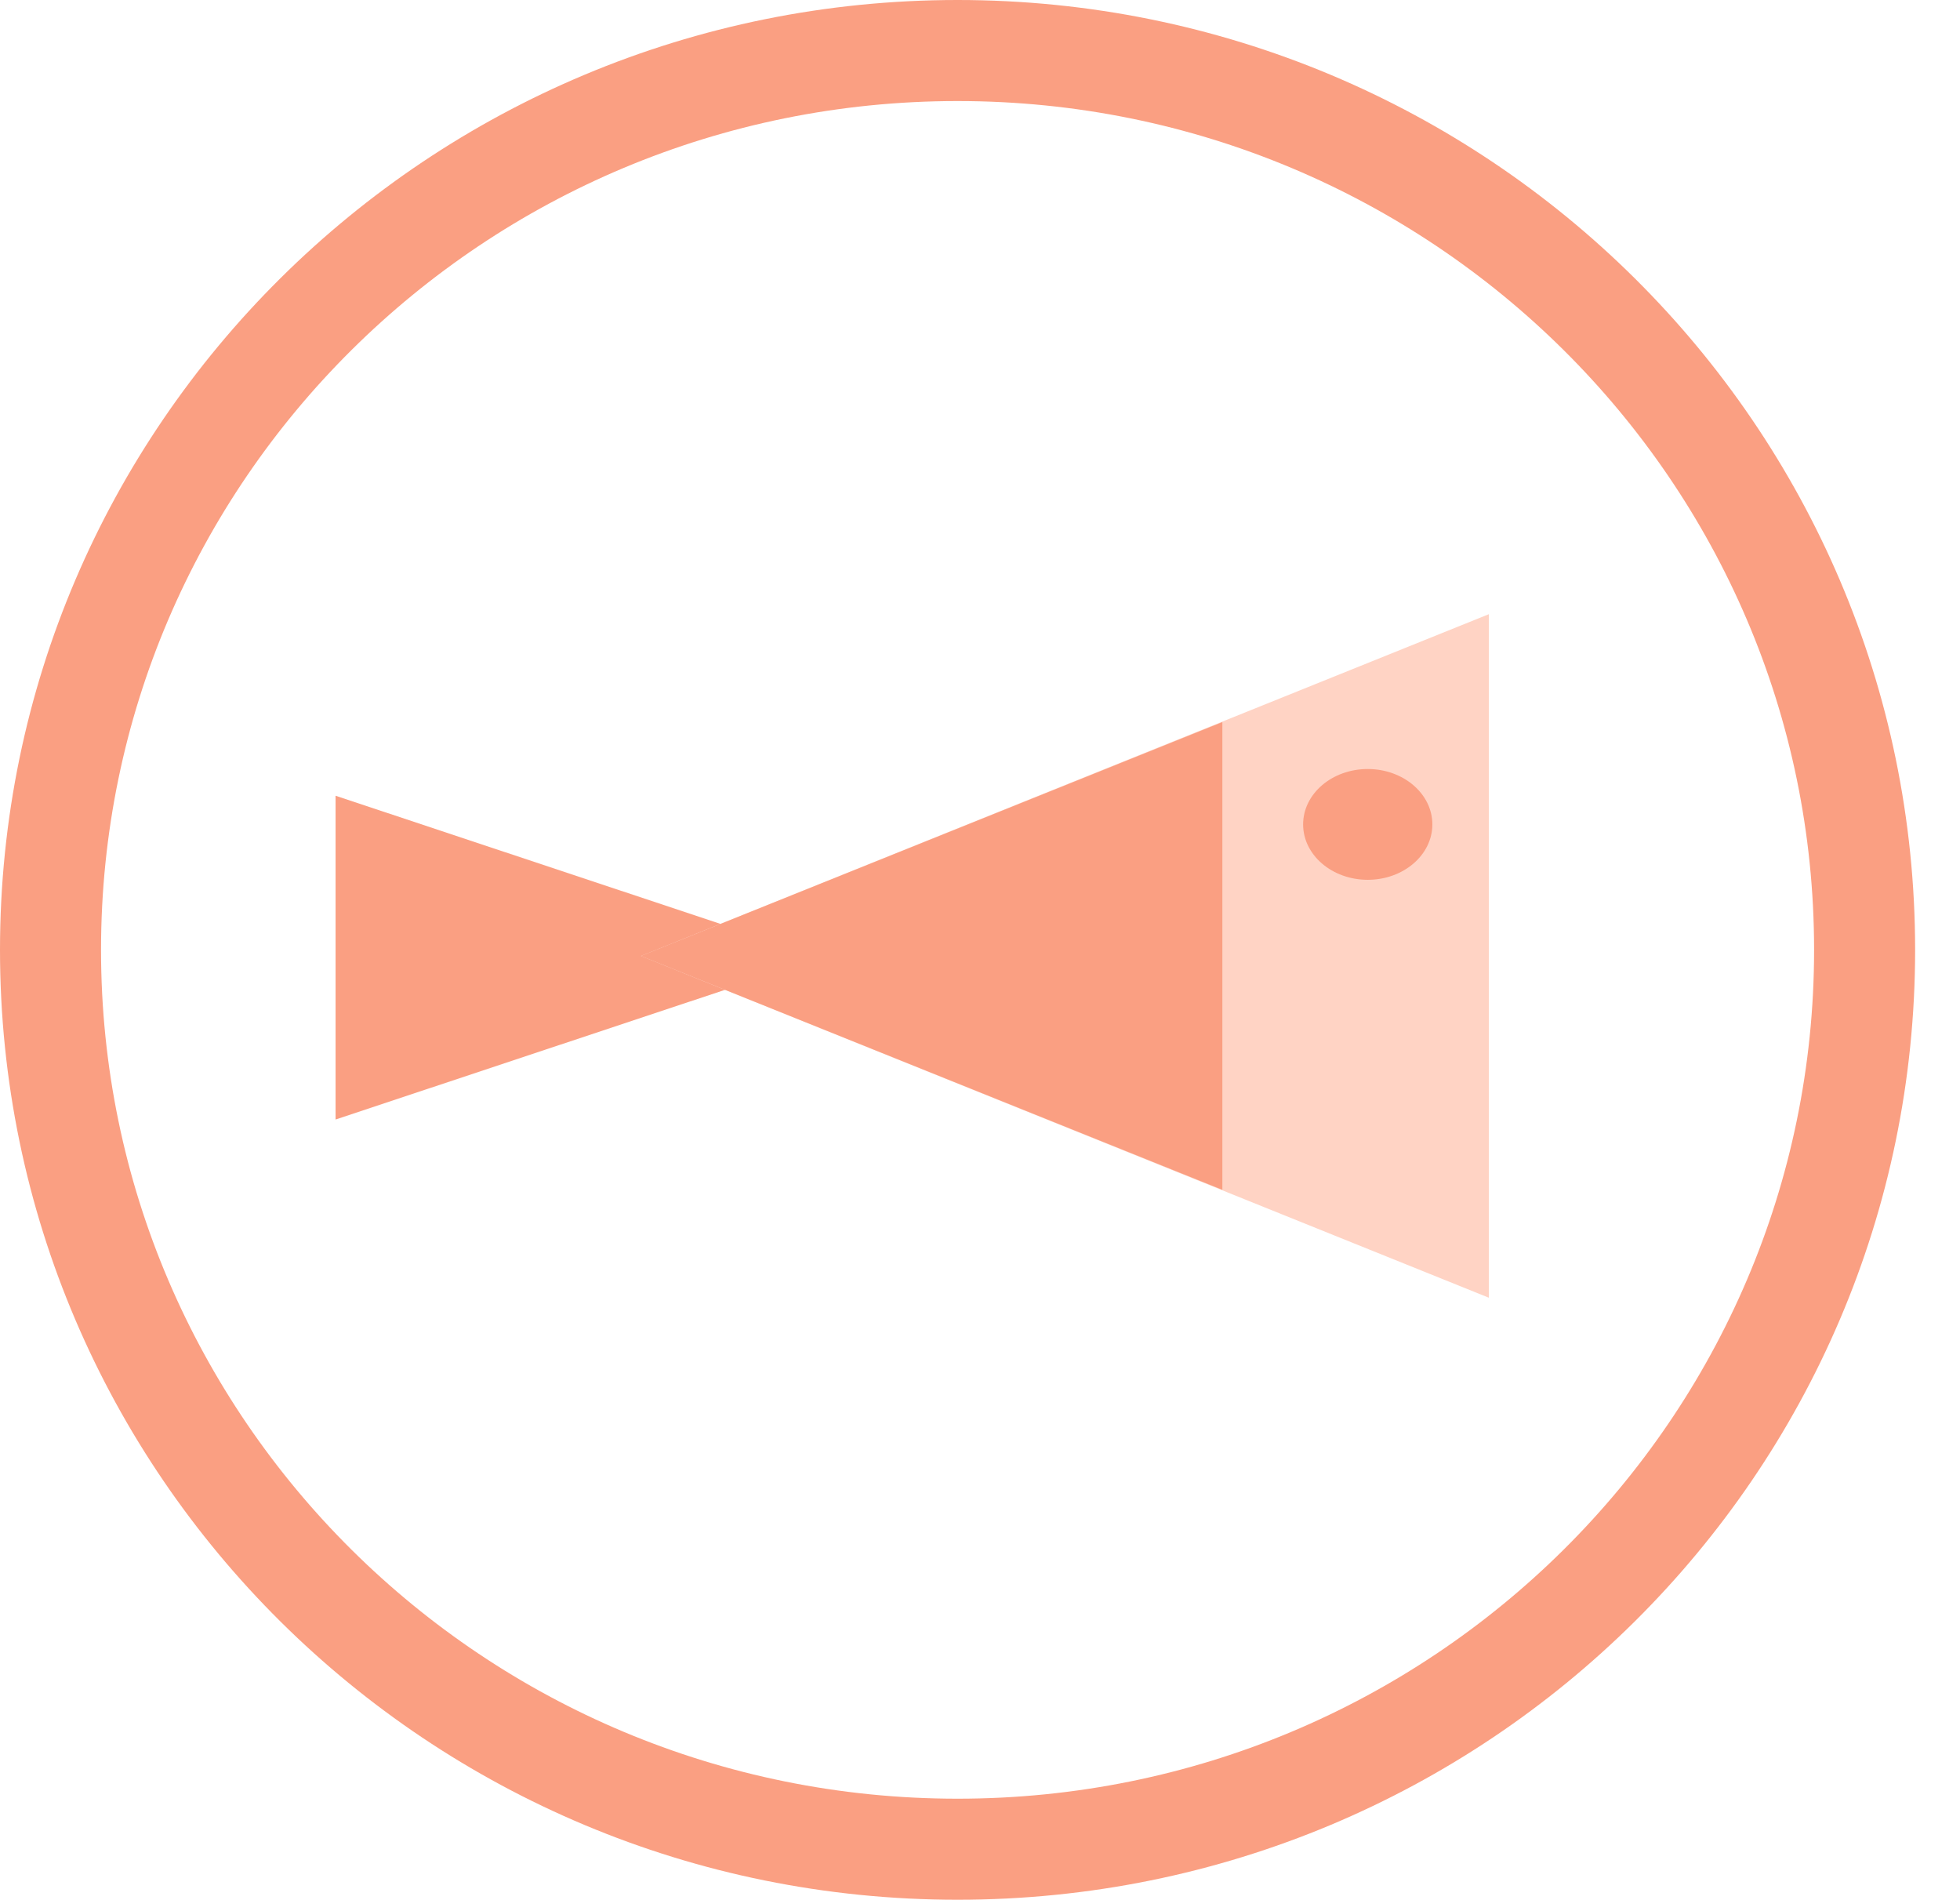 <svg width="97" height="94" viewBox="0 0 97 94" fill="none" xmlns="http://www.w3.org/2000/svg">
<path d="M92.279 47C92.279 71.557 72.201 91.5 47.389 91.5C22.578 91.5 2.5 71.557 2.5 47C2.5 22.443 22.578 2.5 47.389 2.5C72.201 2.5 92.279 22.443 92.279 47Z" stroke="#FA9F82" stroke-width="5"/>
<path d="M40.669 47.383L16.607 55.394L16.607 39.373L40.669 47.383Z" fill="#FA9F82"/>
<path d="M31.716 47.301L73.684 30.39L73.684 64.212L31.716 47.301Z" fill="#FFD3C4"/>
<path d="M31.716 47.301L60.494 35.73L60.494 58.872L31.716 47.301Z" fill="#FA9F82"/>
<ellipse cx="67.689" cy="40.792" rx="3.198" ry="2.741" fill="#FA9F82"/>
</svg>


